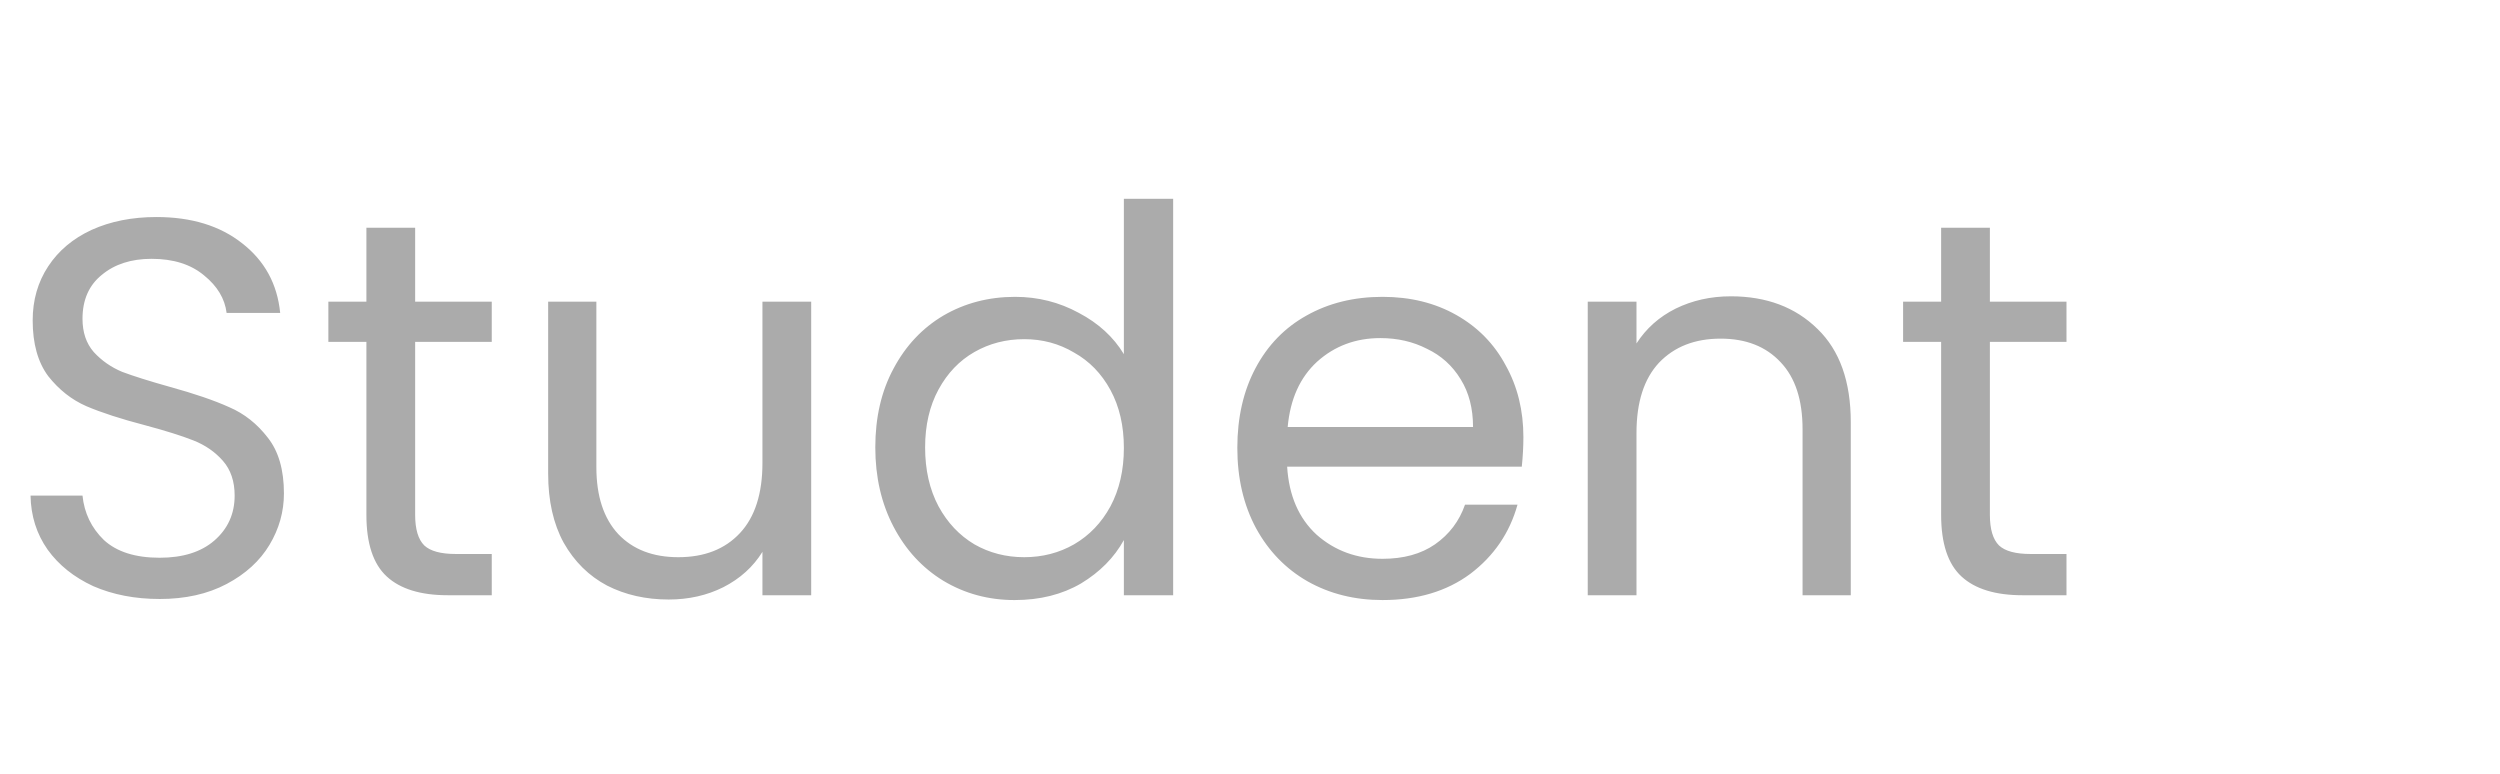 <svg width="84" height="26" viewBox="0 0 84 26" fill="none" xmlns="http://www.w3.org/2000/svg"><path d="M5.364 20.126c-.828 0-1.572-.144-2.232-.432-.648-.3-1.158-.708-1.53-1.224-.372-.528-.564-1.134-.576-1.818h1.746c.06.588.3 1.086.72 1.494.432.396 1.056.594 1.872.594.78 0 1.392-.192 1.836-.576.456-.396.684-.9.684-1.512 0-.48-.132-.87-.396-1.17-.264-.3-.594-.528-.99-.684-.396-.156-.93-.324-1.602-.504-.828-.216-1.494-.432-1.998-.648-.492-.216-.918-.552-1.278-1.008-.348-.468-.522-1.092-.522-1.872 0-.684.174-1.29.522-1.818.348-.528.834-.936 1.458-1.224.636-.288 1.362-.432 2.178-.432 1.176 0 2.136.294 2.88.882.756.588 1.182 1.368 1.278 2.34h-1.8c-.06-.48-.312-.9-.756-1.26-.444-.372-1.032-.558-1.764-.558-.684 0-1.242.18-1.674.54-.432.348-.648.84-.648 1.476 0 .456.126.828.378 1.116.264.288.582.51.954.666.384.144.918.312 1.602.504.828.228 1.494.456 1.998.684.504.216.936.558 1.296 1.026.36.456.54 1.08.54 1.872 0 .612-.162 1.188-.486 1.728-.324.54-.804.978-1.44 1.314-.636.336-1.386.504-2.25.504zm8.585-8.64V17.3c0 .48.102.822.306 1.026.204.192.558.288 1.062.288h1.206V20h-1.476c-.912 0-1.596-.21-2.052-.63-.456-.42-.684-1.11-.684-2.07v-5.814h-1.278v-1.35h1.278V7.652h1.638v2.484h2.574v1.35h-2.574zm13.307-1.35V20h-1.638v-1.458c-.312.504-.75.9-1.314 1.188-.552.276-1.164.414-1.836.414-.768 0-1.458-.156-2.07-.468-.612-.324-1.098-.804-1.458-1.44-.348-.636-.522-1.41-.522-2.322v-5.778h1.62v5.562c0 .972.246 1.722.738 2.25.492.516 1.164.774 2.016.774.876 0 1.566-.27 2.07-.81.504-.54.756-1.326.756-2.358v-5.418h1.638zm2.154 4.896c0-1.008.204-1.89.612-2.646.408-.768.966-1.362 1.674-1.782.72-.42 1.524-.63 2.412-.63.768 0 1.482.18 2.142.54.66.348 1.164.81 1.512 1.386V6.68h1.656V20h-1.656v-1.854c-.324.588-.804 1.074-1.44 1.458-.636.372-1.38.558-2.232.558-.876 0-1.674-.216-2.394-.648-.708-.432-1.266-1.038-1.674-1.818-.408-.78-.612-1.668-.612-2.664zm8.352.018c0-.744-.15-1.392-.45-1.944-.3-.552-.708-.972-1.224-1.26-.504-.3-1.062-.45-1.674-.45-.612 0-1.17.144-1.674.432-.504.288-.906.708-1.206 1.26-.3.552-.45 1.2-.45 1.944 0 .756.15 1.416.45 1.98.3.552.702.978 1.206 1.278.504.288 1.062.432 1.674.432.612 0 1.17-.144 1.674-.432.516-.3.924-.726 1.224-1.278.3-.564.45-1.218.45-1.962zm13.424-.36c0 .312-.018.642-.054.99h-7.884c.06.972.39 1.734.99 2.286.612.54 1.35.81 2.214.81.708 0 1.296-.162 1.764-.486.48-.336.816-.78 1.008-1.332h1.764c-.264.948-.792 1.722-1.584 2.322-.792.588-1.776.882-2.952.882-.936 0-1.776-.21-2.52-.63-.732-.42-1.308-1.014-1.728-1.782-.42-.78-.63-1.68-.63-2.7 0-1.02.204-1.914.612-2.682.408-.768.978-1.356 1.71-1.764.744-.42 1.596-.63 2.556-.63.936 0 1.764.204 2.484.612.72.408 1.272.972 1.656 1.692.396.708.594 1.512.594 2.412zm-1.692-.342c0-.624-.138-1.158-.414-1.602-.276-.456-.654-.798-1.134-1.026-.468-.24-.99-.36-1.566-.36-.828 0-1.536.264-2.124.792-.576.528-.906 1.26-.99 2.196h6.228zm8.66-4.392c1.2 0 2.172.366 2.916 1.098.744.72 1.116 1.764 1.116 3.132V20h-1.62v-5.58c0-.984-.246-1.734-.738-2.25-.492-.528-1.164-.792-2.016-.792-.864 0-1.554.27-2.07.81-.504.54-.756 1.326-.756 2.358V20h-1.638v-9.864h1.638v1.404c.324-.504.762-.894 1.314-1.17.564-.276 1.182-.414 1.854-.414zm8.706 1.53V17.3c0 .48.102.822.306 1.026.204.192.558.288 1.062.288h1.206V20h-1.476c-.912 0-1.596-.21-2.052-.63-.456-.42-.684-1.11-.684-2.07v-5.814h-1.278v-1.35h1.278V7.652h1.638v2.484h2.574v1.35h-2.574z" fill="#ABABAB"/></svg>